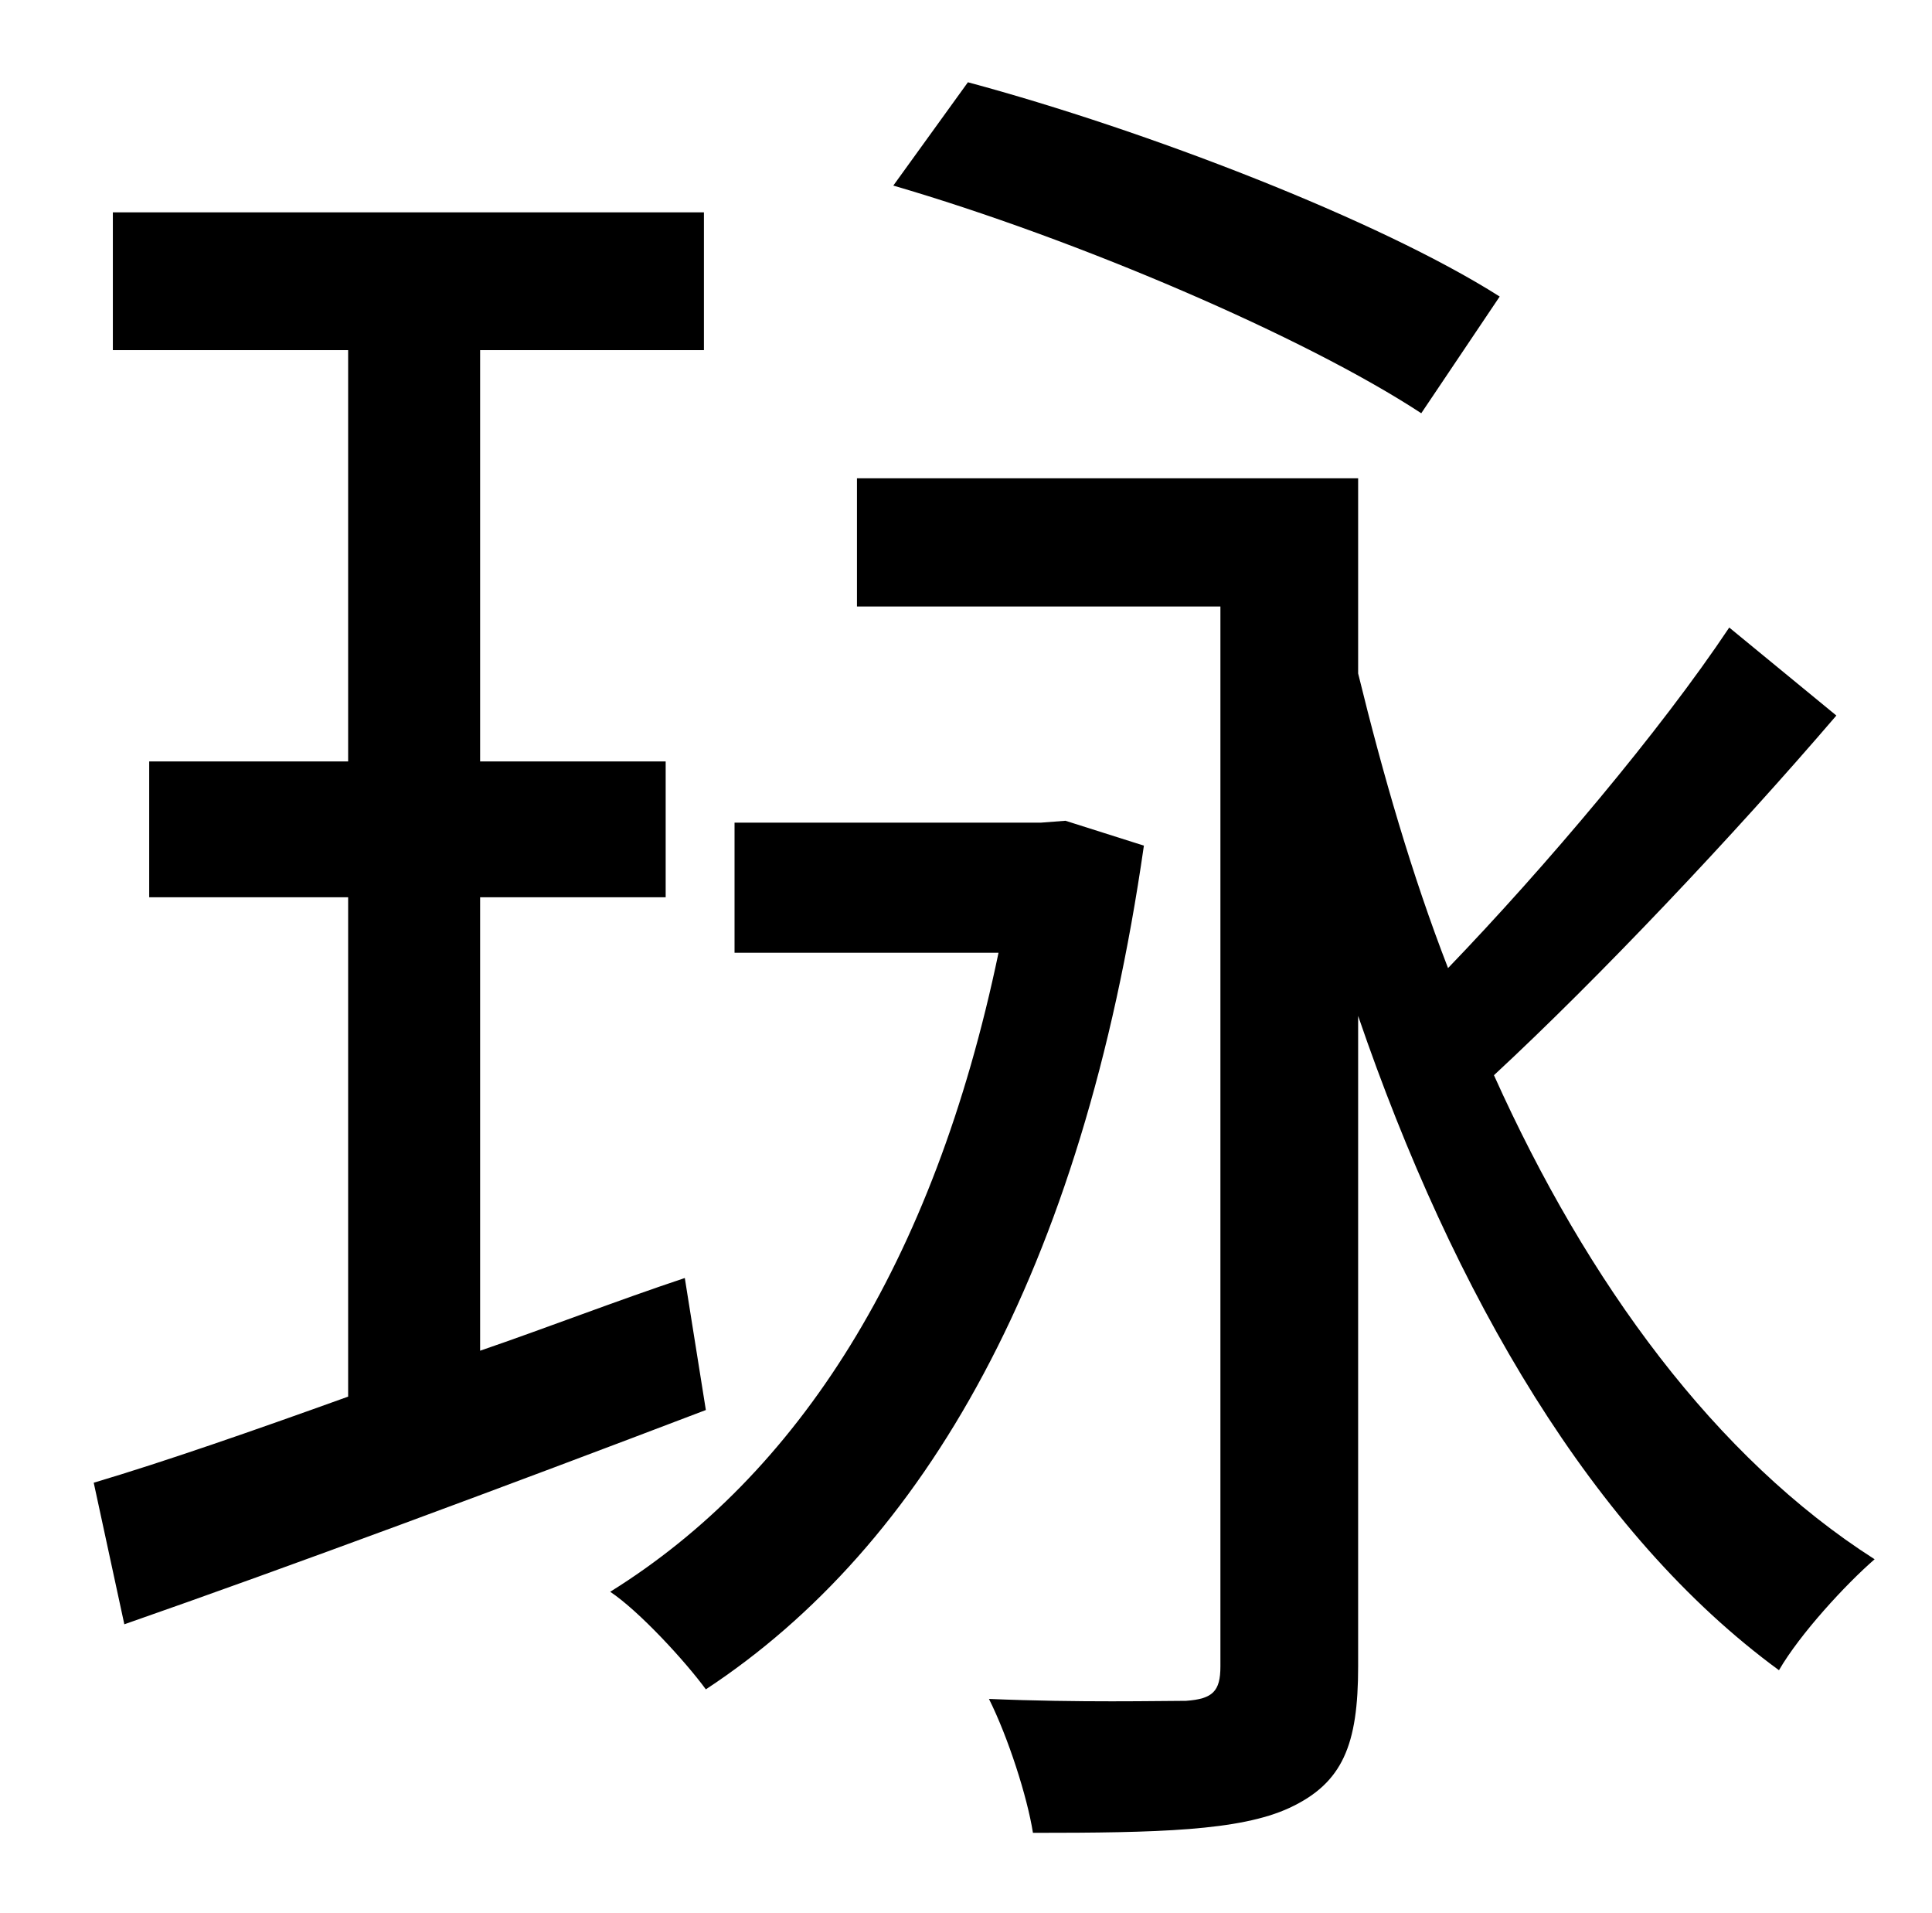 <?xml version="1.0" standalone="no"?>
<!DOCTYPE svg PUBLIC "-//W3C//DTD SVG 1.1//EN" "http://www.w3.org/Graphics/SVG/1.1/DTD/svg11.dtd" >
<svg xmlns="http://www.w3.org/2000/svg" xmlns:xlink="http://www.w3.org/1999/xlink" version="1.1" viewBox="-10 0 1010 1000">
   <path fill="currentColor"
d="M774 155l-41 61c-61 -40 -180 -91 -276 -119l39 -54c93 25 215 72 278 112zM348 668l11 69c-105 40 -218 82 -304 112l-16 -74c37 -11 83 -27 133 -45v-261h-104v-71h104v-215h-123v-72h309v72h-117v215h97v71h-97v237c35 -12 71 -26 107 -38zM547 429l41 13
c-32 223 -115 366 -229 441c-11 -15 -35 -41 -50 -51c98 -61 169 -171 203 -334h-138v-68h160zM894 328l56 46c-54 63 -124 137 -179 188c49 109 116 200 199 253c-15 13 -39 39 -50 58c-97 -71 -170 -196 -220 -342v340c0 41 -8 61 -36 74c-26 12 -69 13 -134 13
c-3 -19 -13 -50 -23 -70c47 2 90 1 103 1c14 -1 18 -5 18 -18v-554h-190v-67h262v102c13 53 28 105 47 154c51 -53 111 -124 147 -178z" />
</svg>
